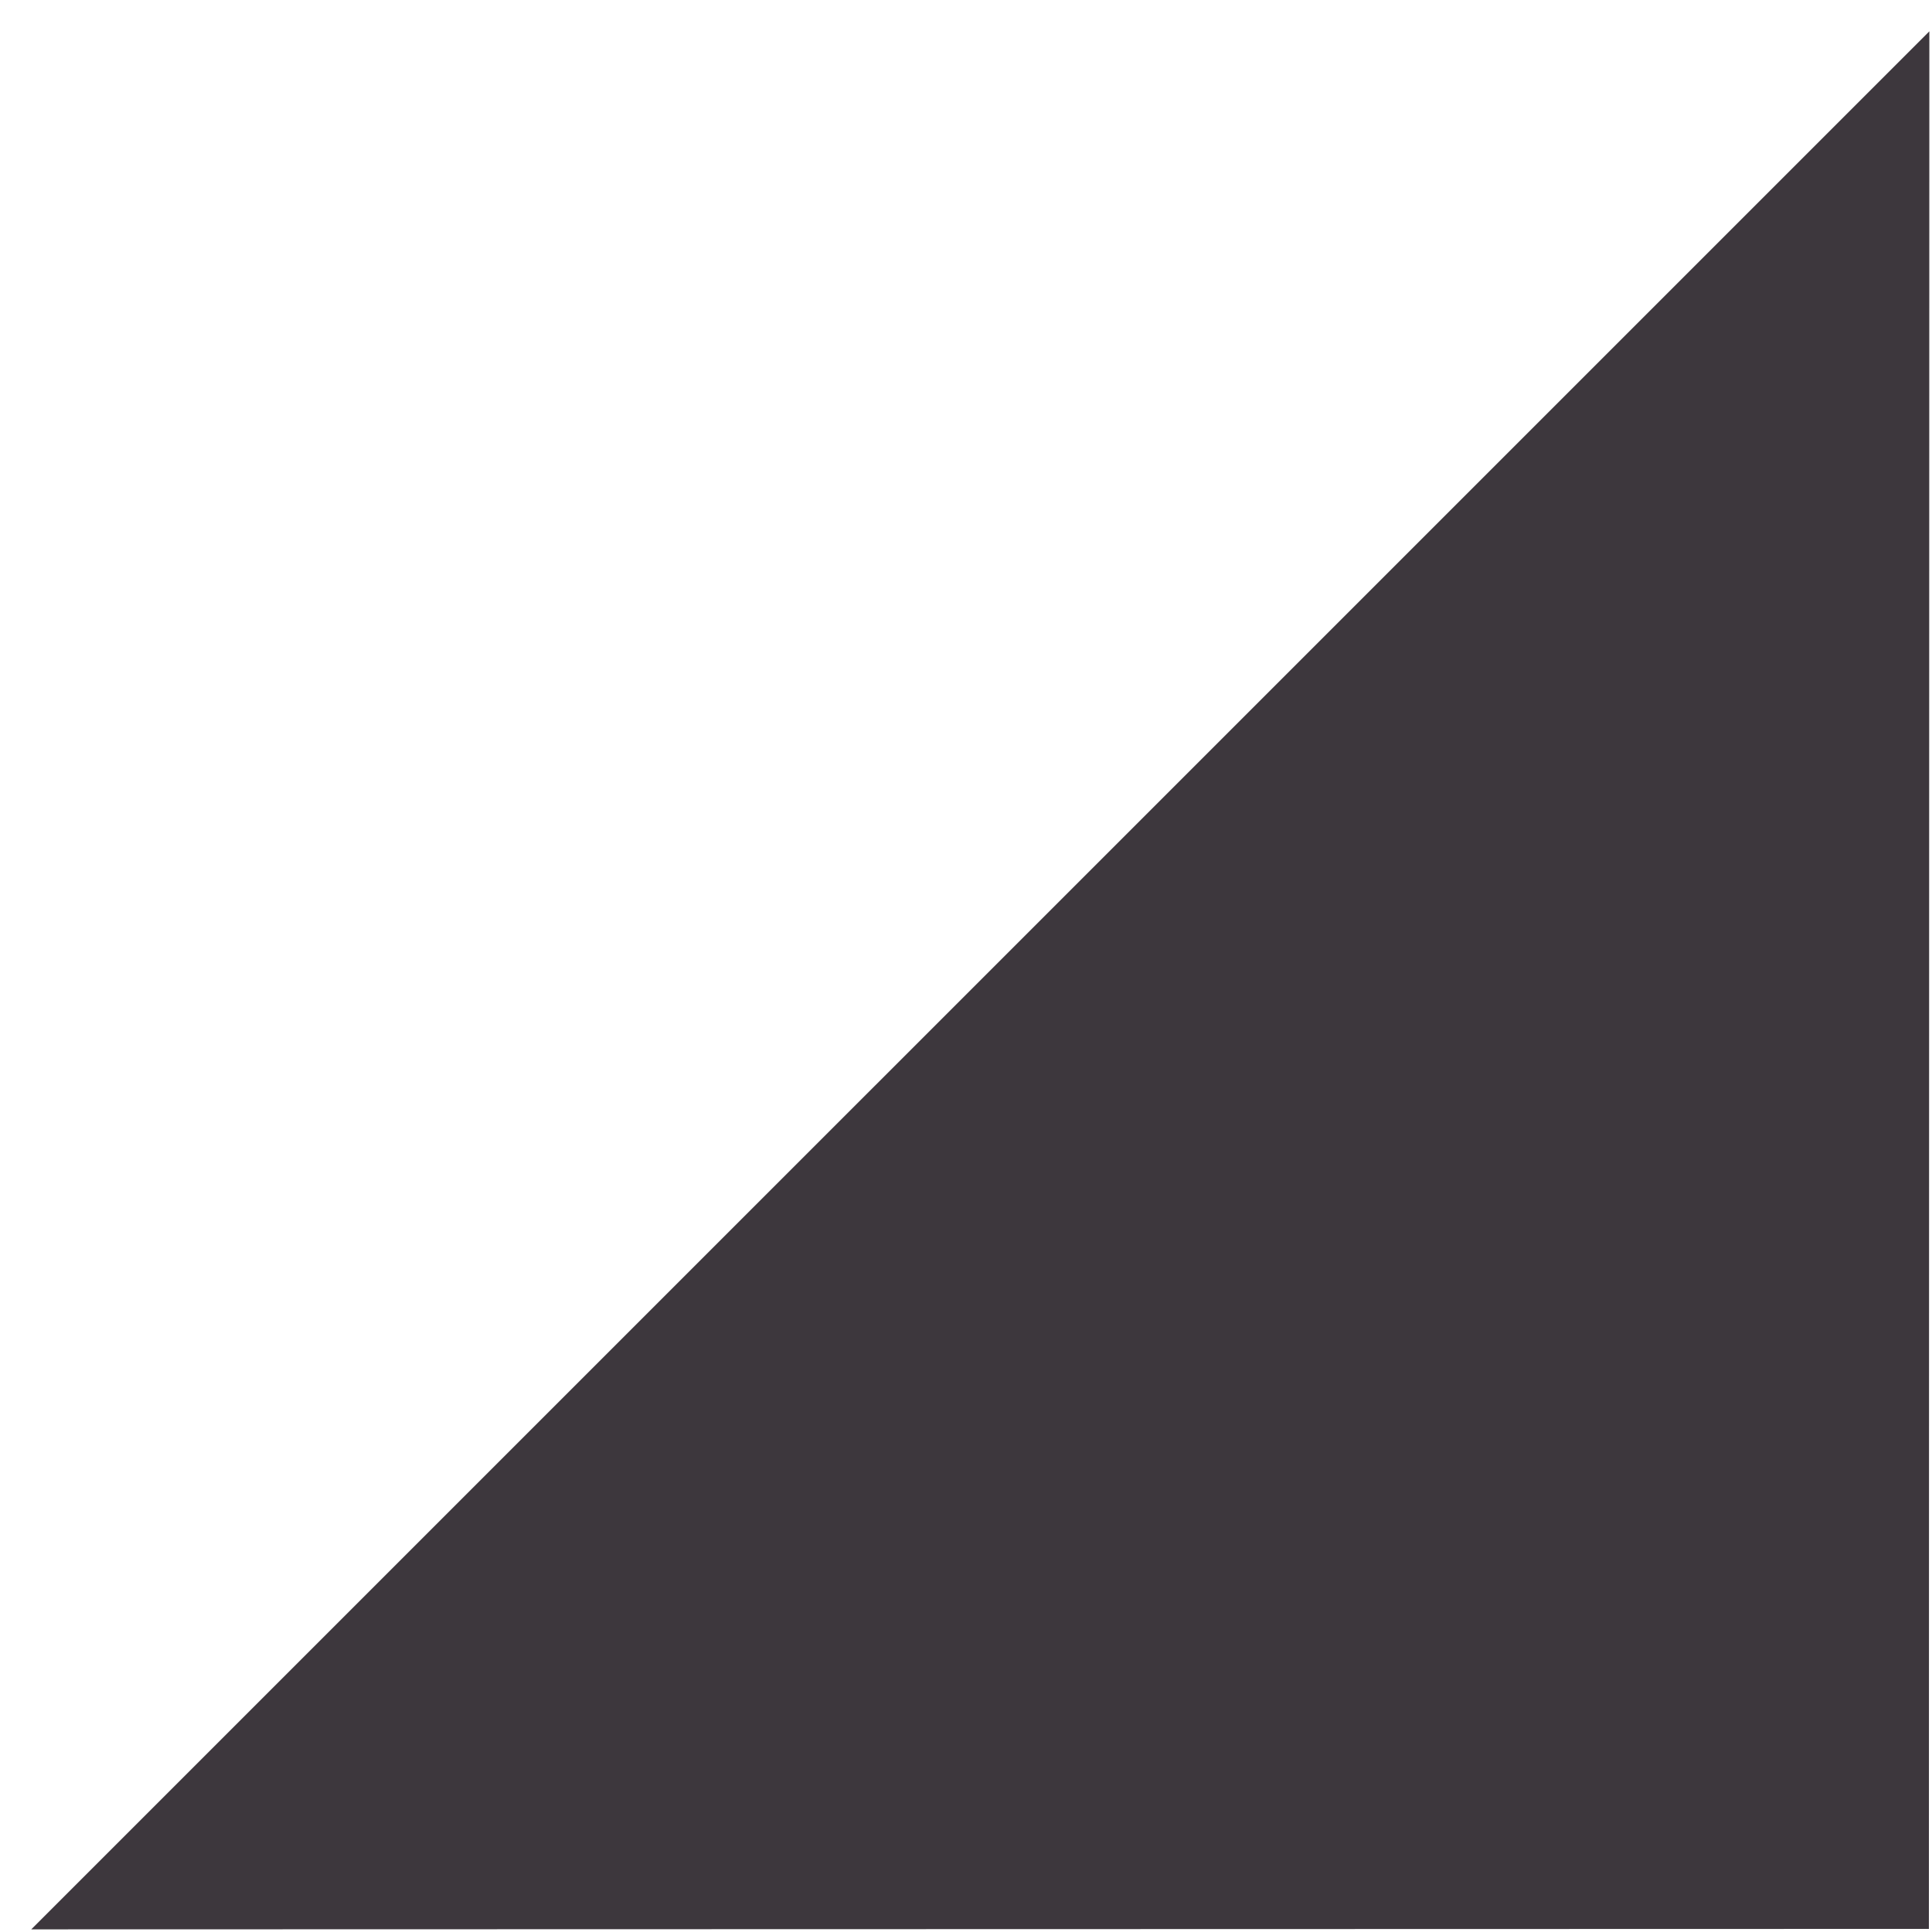 <svg width="38" height="38" viewBox="0 0 38 38" fill="none" xmlns="http://www.w3.org/2000/svg">
<path d="M37.939 37.939L37.948 0.616L0.615 37.948L37.939 37.939Z" fill="#342E34" fill-opacity="0.95"/>
</svg>
